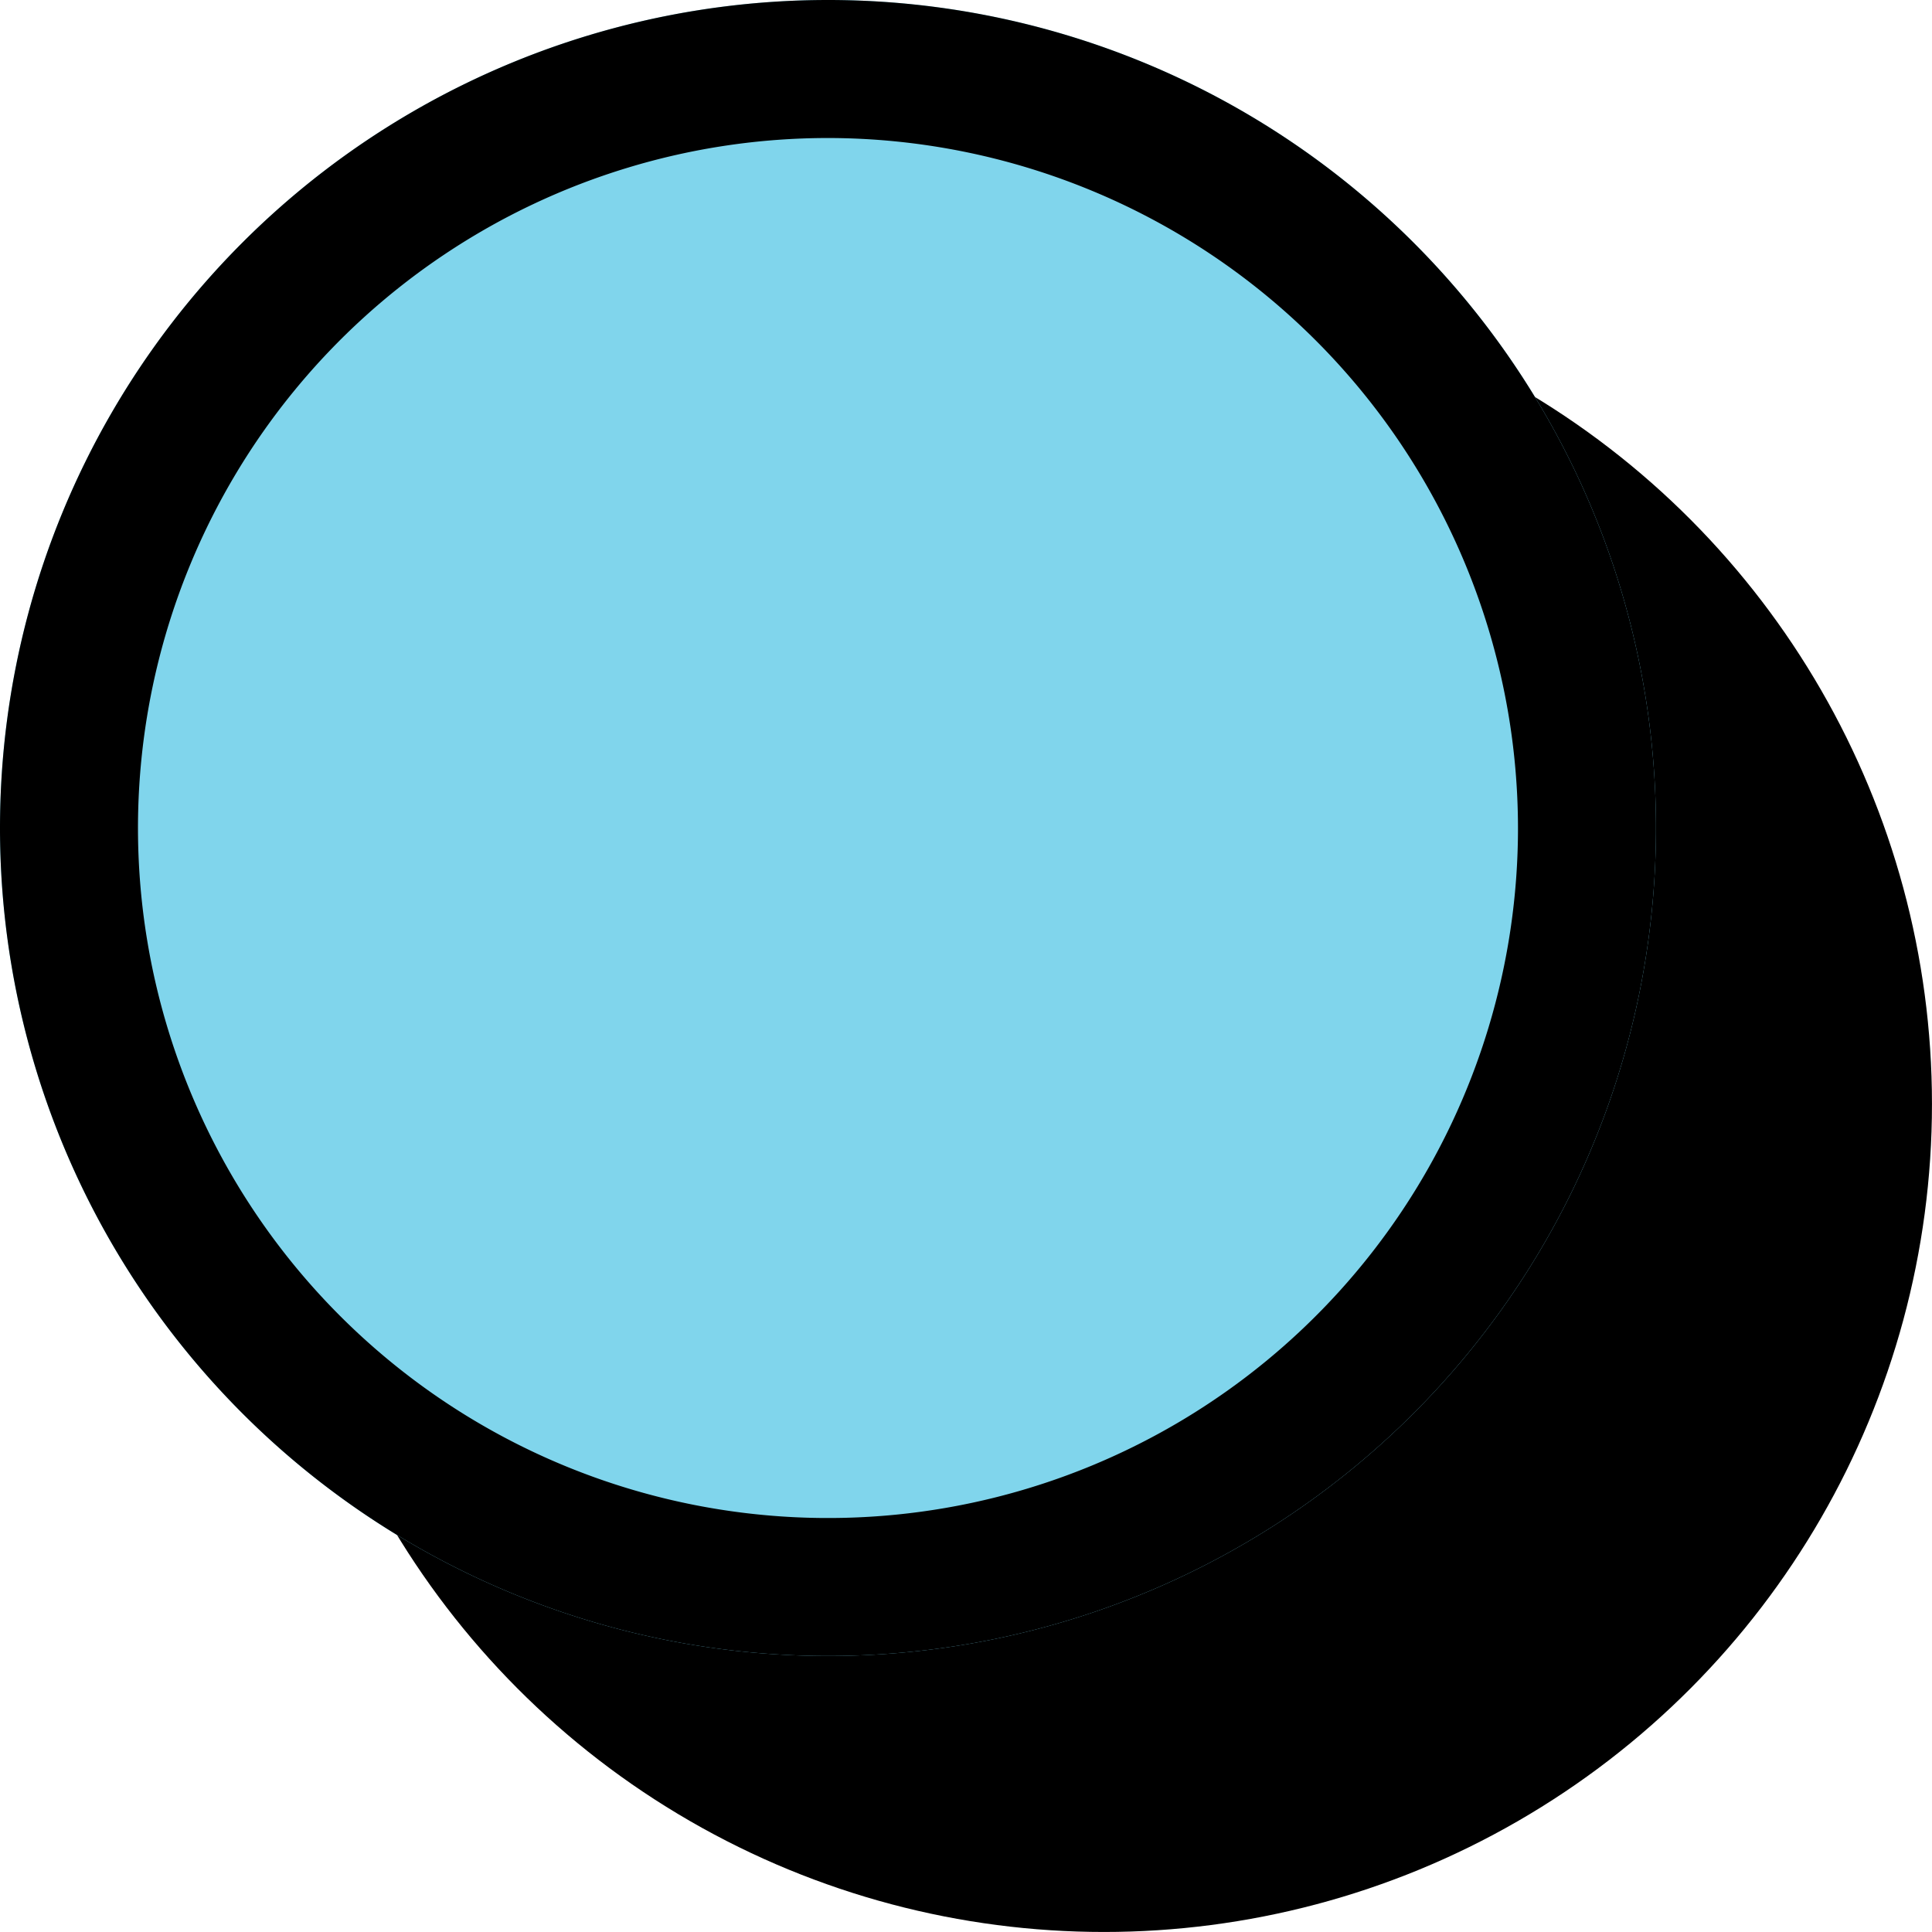 <svg xmlns="http://www.w3.org/2000/svg" width="66.564" height="66.564" viewBox="0 0 66.564 66.564">
  <g id="Group_36967" data-name="Group 36967" transform="translate(0 0)">
    <g id="Group_35270" data-name="Group 35270" transform="translate(0 0)">
      <ellipse id="Ellipse_2" data-name="Ellipse 2" cx="28.527" cy="28.527" rx="28.527" ry="28.527" transform="translate(9.509 9.509)"/>
      <path id="Path_37698" data-name="Path 37698" d="M28.527,0A28.527,28.527,0,1,1,0,28.527,28.527,28.527,0,0,1,28.527,0Z" fill="#80d5ec"/>
      <path id="Path_37698_-_Outline" data-name="Path 37698 - Outline" d="M28.527,4.755A23.773,23.773,0,1,0,52.3,28.527,23.8,23.8,0,0,0,28.527,4.755m0-4.755A28.527,28.527,0,1,1,0,28.527,28.527,28.527,0,0,1,28.527,0Z"/>
    </g>
  </g>
</svg>
